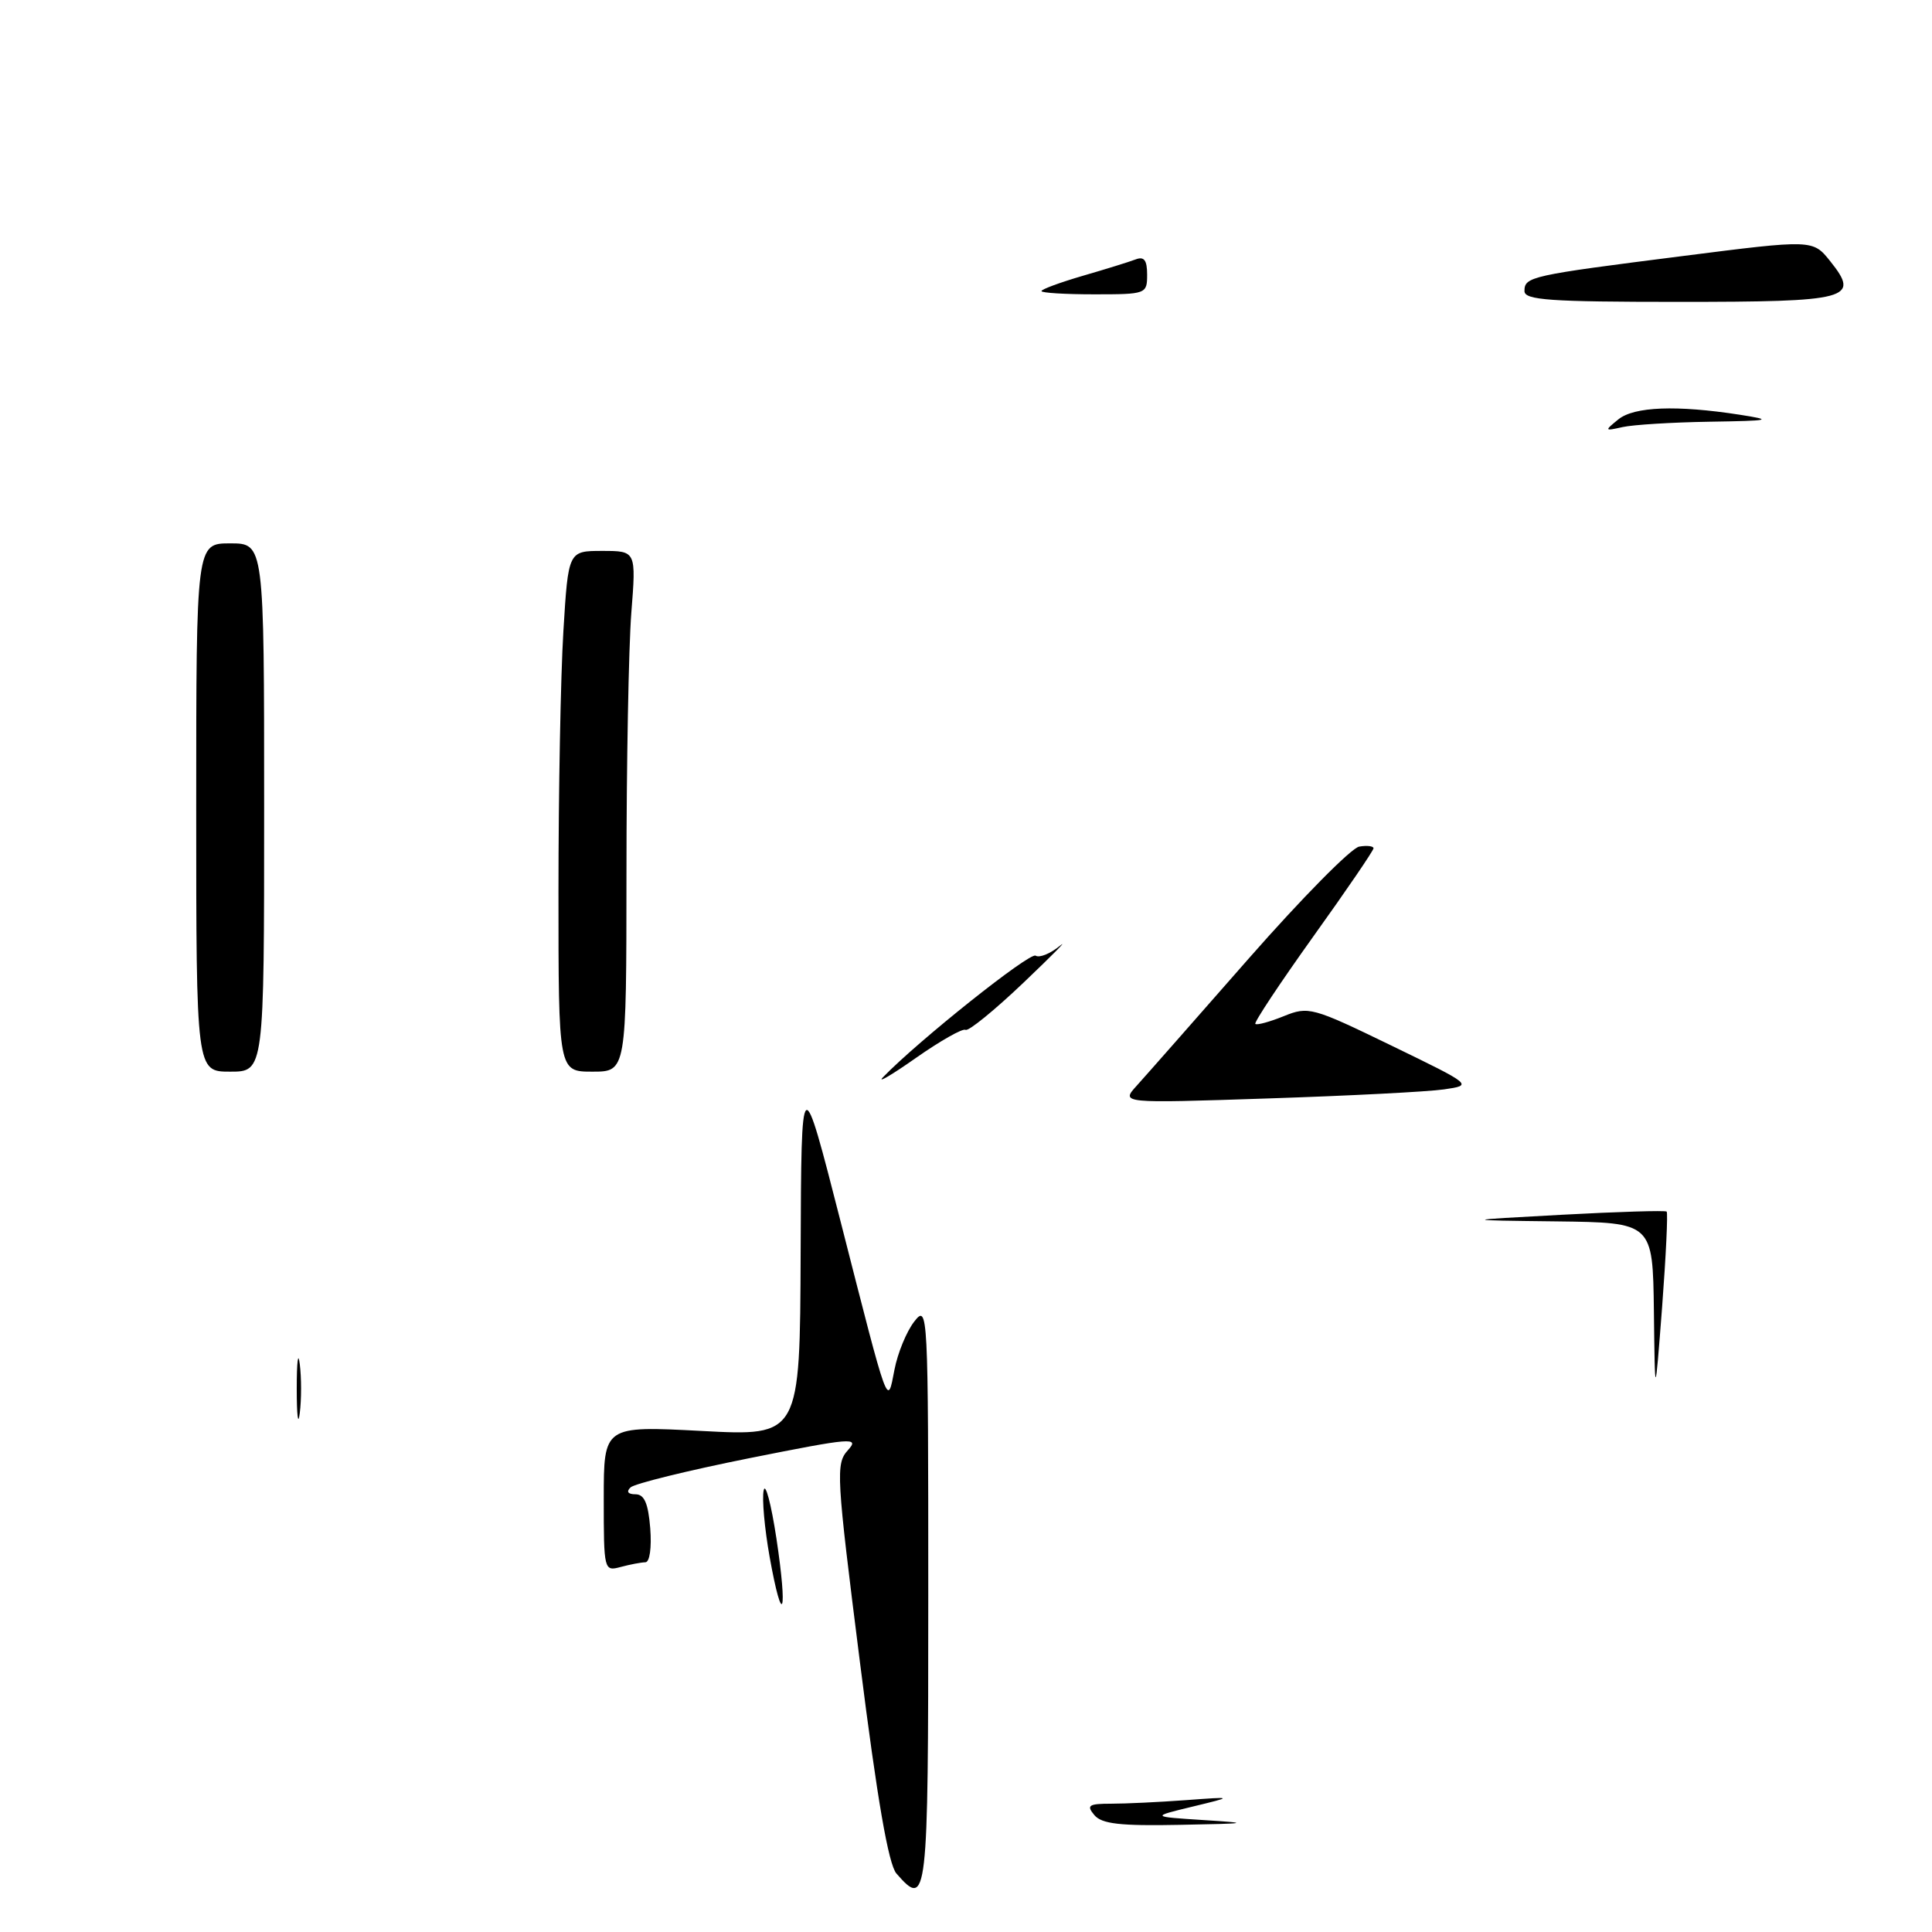 <?xml version="1.0" encoding="UTF-8" standalone="no"?>
<!DOCTYPE svg PUBLIC "-//W3C//DTD SVG 1.1//EN" "http://www.w3.org/Graphics/SVG/1.1/DTD/svg11.dtd" >
<svg xmlns="http://www.w3.org/2000/svg" xmlns:xlink="http://www.w3.org/1999/xlink" version="1.1" viewBox="0 0 256 256">
 <g >
 <path fill="currentColor"
d=" M 118.78 248.25 C 117.73 247.04 116.24 238.47 113.95 220.28 C 110.81 195.44 110.72 193.96 112.35 192.16 C 113.94 190.41 112.94 190.49 99.28 193.22 C 91.15 194.85 84.07 196.59 83.55 197.09 C 82.96 197.65 83.21 198.00 84.20 198.00 C 85.38 198.00 85.89 199.19 86.16 202.50 C 86.36 205.09 86.09 207.01 85.51 207.01 C 84.95 207.02 83.49 207.30 82.25 207.63 C 80.03 208.23 80.00 208.10 80.00 198.58 C 80.00 188.93 80.00 188.93 93.00 189.61 C 106.00 190.30 106.00 190.30 106.09 165.90 C 106.18 141.50 106.18 141.50 111.42 162.00 C 117.83 187.11 117.57 186.40 118.52 181.50 C 118.94 179.30 120.12 176.43 121.14 175.12 C 122.96 172.78 123.00 173.55 123.00 211.37 C 123.00 251.91 122.88 252.95 118.78 248.25 Z  M 145.00 240.50 C 143.93 239.22 144.25 239.00 147.23 239.00 C 149.14 239.00 153.59 238.79 157.10 238.53 C 163.50 238.06 163.50 238.06 158.00 239.39 C 152.50 240.72 152.50 240.72 159.50 241.17 C 165.83 241.57 165.53 241.63 156.37 241.80 C 148.41 241.96 145.98 241.68 145.00 240.50 Z  M 101.98 206.30 C 101.31 202.54 100.95 198.57 101.19 197.48 C 101.42 196.39 102.18 199.26 102.88 203.85 C 104.40 213.95 103.70 215.89 101.98 206.30 Z  M 39.32 184.00 C 39.32 180.43 39.50 178.96 39.72 180.75 C 39.95 182.54 39.95 185.46 39.72 187.25 C 39.50 189.04 39.32 187.57 39.32 184.00 Z  M 219.15 173.75 C 219.00 162.00 219.00 162.00 206.25 161.84 C 193.50 161.69 193.50 161.69 207.00 160.96 C 214.43 160.56 220.65 160.37 220.84 160.54 C 221.02 160.71 220.75 166.39 220.24 173.17 C 219.29 185.50 219.29 185.50 219.15 173.75 Z  M 150.63 143.85 C 151.80 142.56 158.48 134.97 165.47 127.00 C 172.47 119.03 179.05 112.36 180.10 112.18 C 181.14 112.00 182.00 112.11 182.00 112.40 C 182.00 112.70 178.40 117.98 173.99 124.13 C 169.59 130.29 166.14 135.48 166.34 135.67 C 166.53 135.87 168.22 135.41 170.10 134.65 C 173.38 133.32 173.87 133.45 184.34 138.53 C 195.17 143.79 195.17 143.79 191.34 144.35 C 189.23 144.66 178.72 145.20 168.00 145.55 C 148.50 146.20 148.50 146.20 150.63 143.85 Z  M 117.00 142.74 C 121.69 137.89 136.43 126.15 137.22 126.63 C 137.73 126.95 139.16 126.37 140.41 125.35 C 141.65 124.33 139.50 126.51 135.64 130.19 C 131.78 133.87 128.31 136.69 127.94 136.46 C 127.57 136.23 124.62 137.90 121.38 140.17 C 118.15 142.44 116.17 143.60 117.00 142.74 Z  M 26.00 107.00 C 26.00 72.00 26.00 72.00 30.50 72.00 C 35.00 72.00 35.00 72.00 35.00 107.00 C 35.00 142.00 35.00 142.00 30.50 142.00 C 26.00 142.00 26.00 142.00 26.00 107.00 Z  M 74.00 118.16 C 74.00 105.04 74.29 89.52 74.65 83.66 C 75.30 73.00 75.30 73.00 79.80 73.00 C 84.30 73.00 84.30 73.00 83.65 81.25 C 83.30 85.79 83.01 101.31 83.01 115.75 C 83.00 142.00 83.00 142.00 78.50 142.00 C 74.00 142.00 74.00 142.00 74.00 118.16 Z  M 214.44 55.57 C 216.54 53.87 222.16 53.66 230.50 54.95 C 235.05 55.66 234.68 55.75 226.50 55.88 C 221.55 55.96 216.38 56.28 215.00 56.59 C 212.59 57.13 212.57 57.09 214.44 55.57 Z  M 202.00 38.57 C 202.00 36.66 202.77 36.49 222.86 33.94 C 240.21 31.73 240.21 31.73 242.52 34.62 C 246.52 39.62 245.10 40.00 222.38 40.00 C 205.36 40.00 202.00 39.76 202.00 38.57 Z  M 138.00 38.57 C 138.00 38.33 140.46 37.43 143.46 36.55 C 146.47 35.68 149.62 34.70 150.46 34.38 C 151.60 33.94 152.00 34.46 152.00 36.39 C 152.00 38.95 151.88 39.00 145.00 39.00 C 141.15 39.00 138.00 38.81 138.00 38.57 Z "/>
</g>
</svg>